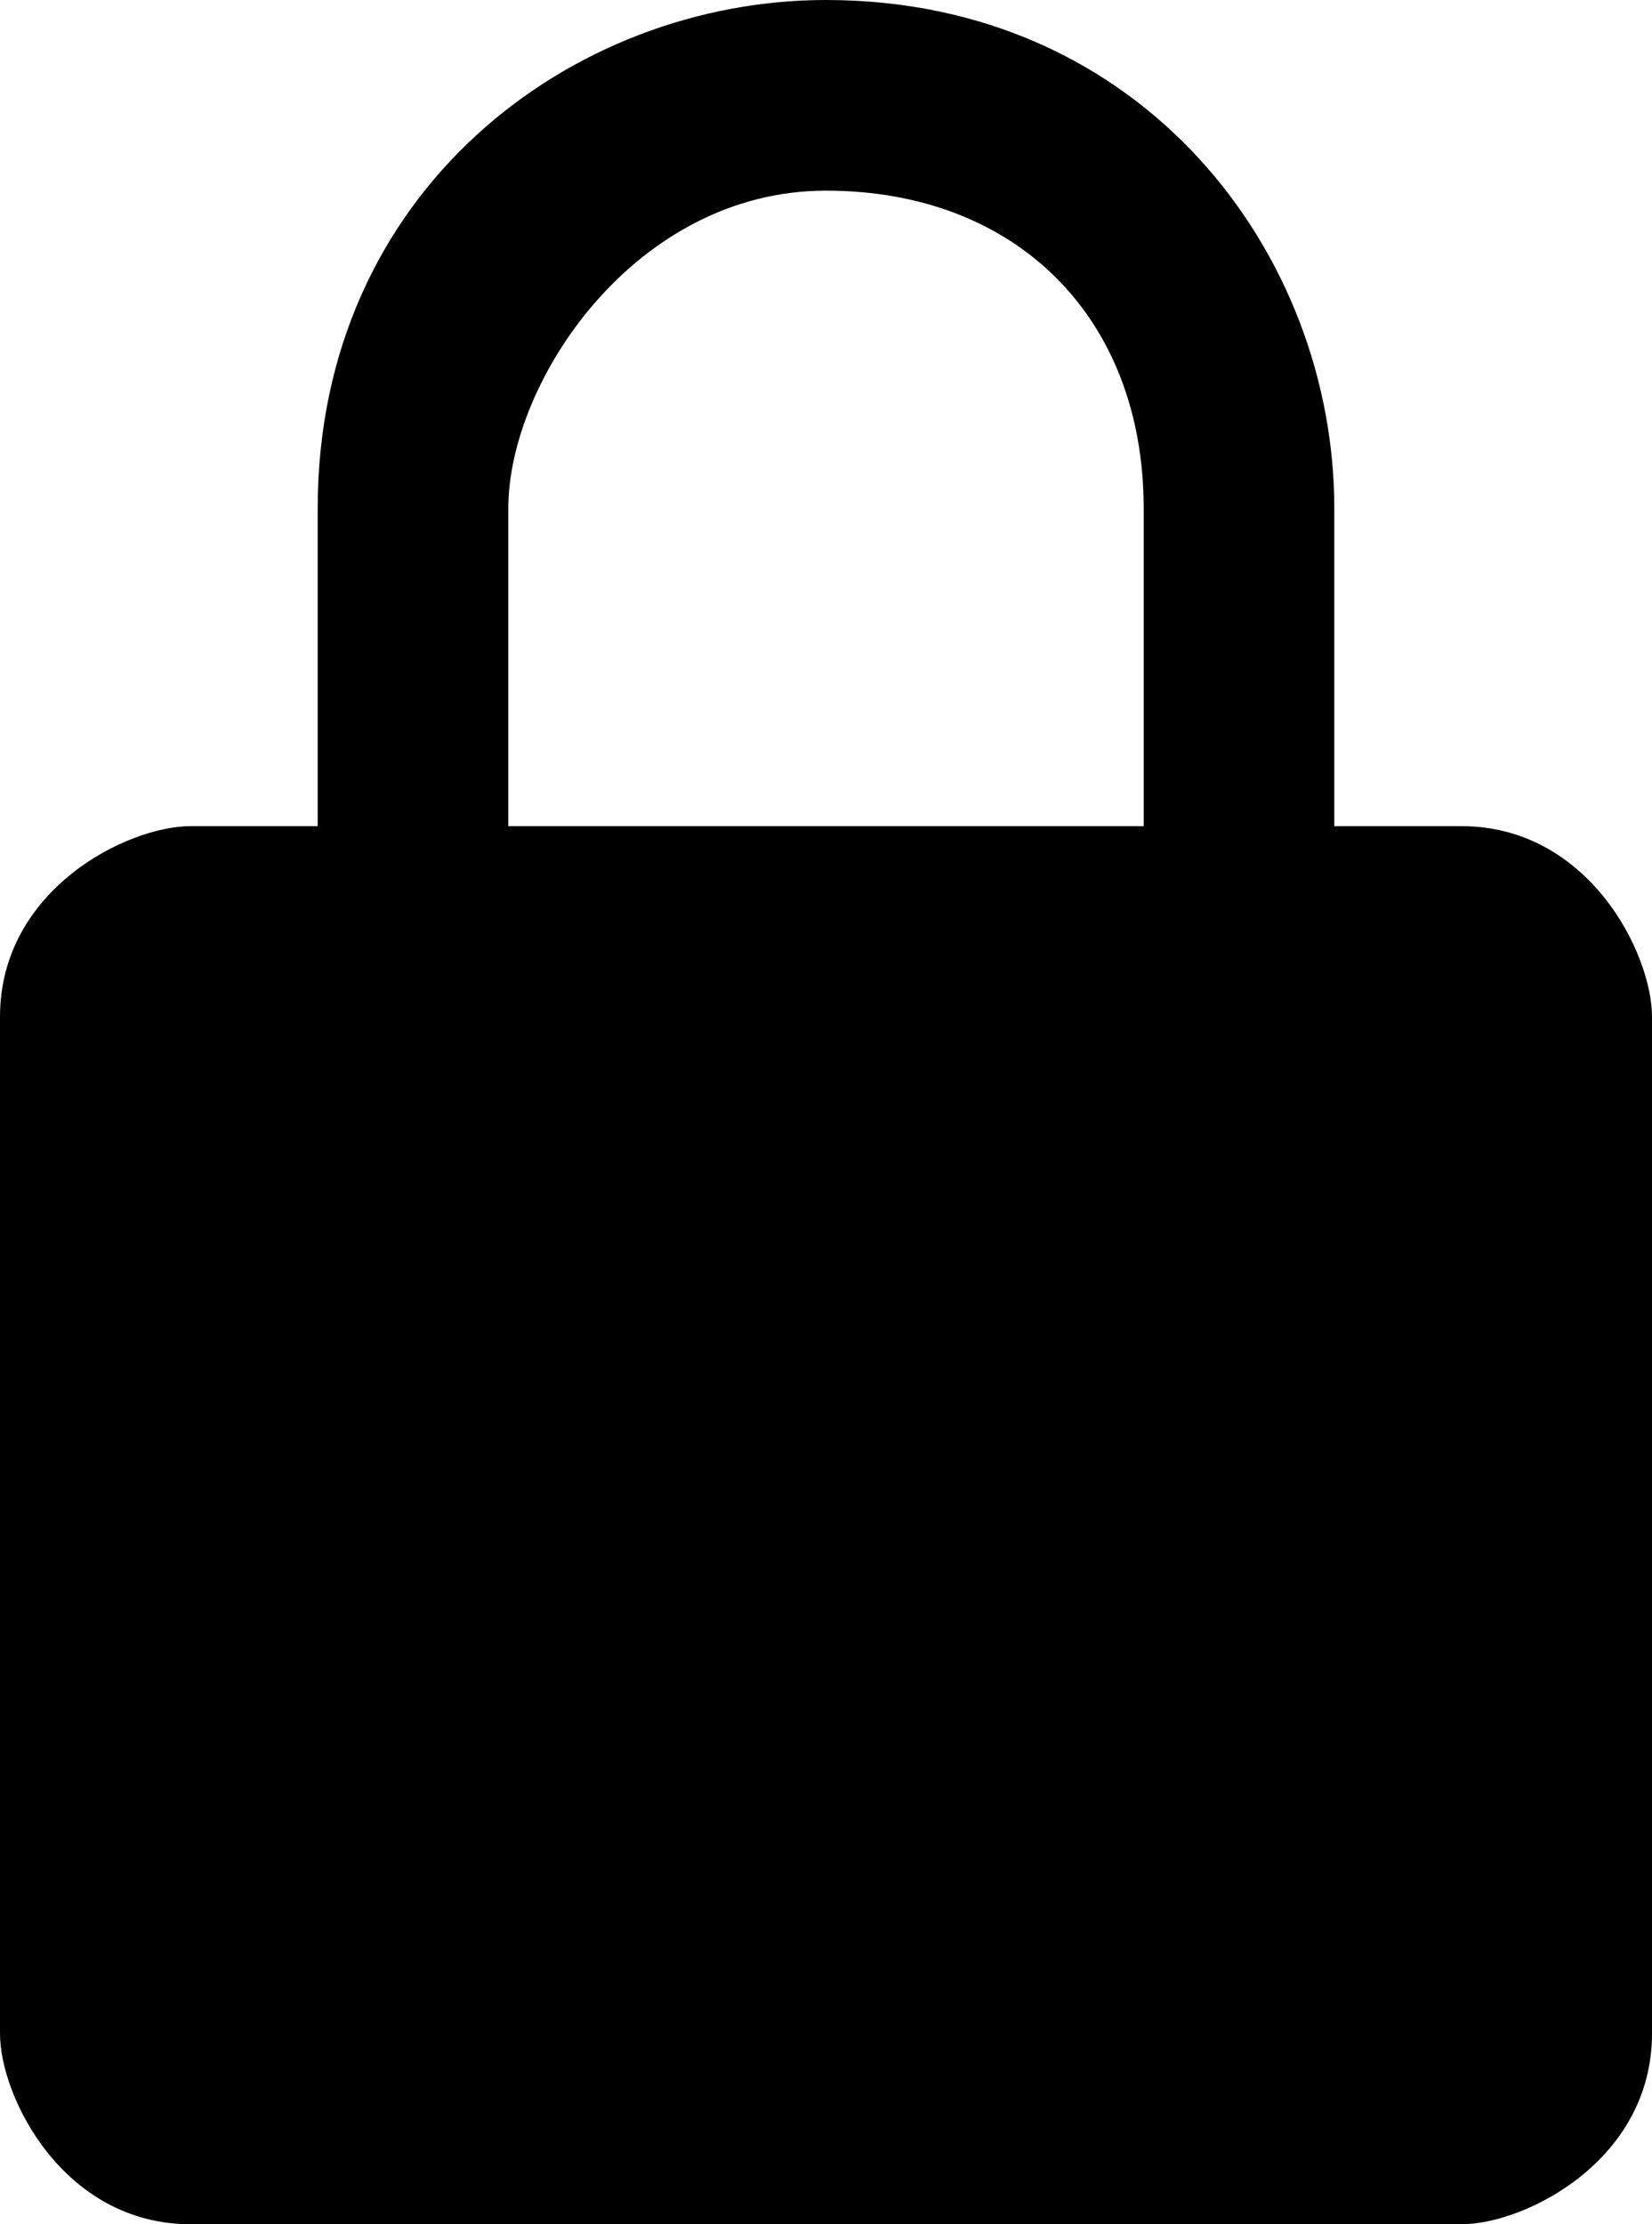 <svg xmlns="http://www.w3.org/2000/svg" viewBox="0 0 2.6 3.5">
  <path d="M1.3 2c.2 0 .3.2.3.3 0 .2-.2.3-.3.3-.2 0-.3-.2-.3-.3-.1-.1.1-.3.3-.3z"/>
  <path d="M1.3 2.6c.1 0 .3-.1.3-.3 0-.1-.1-.3-.3-.3s-.4.2-.3.3c0 .1.1.3.3.3z"/>
  <path d="M2.3 1.3h-.2V.8c0-.4-.3-.8-.8-.8C.9 0 .5.3.5.8v.5H.3c-.1 0-.3.1-.3.3v1.6c0 .1.1.3.3.3h2c.1 0 .3-.1.3-.3V1.6c0-.1-.1-.3-.3-.3zM.8.8c0-.2.2-.5.5-.5s.5.2.5.5v.5h-1V.8z"/>
</svg>
